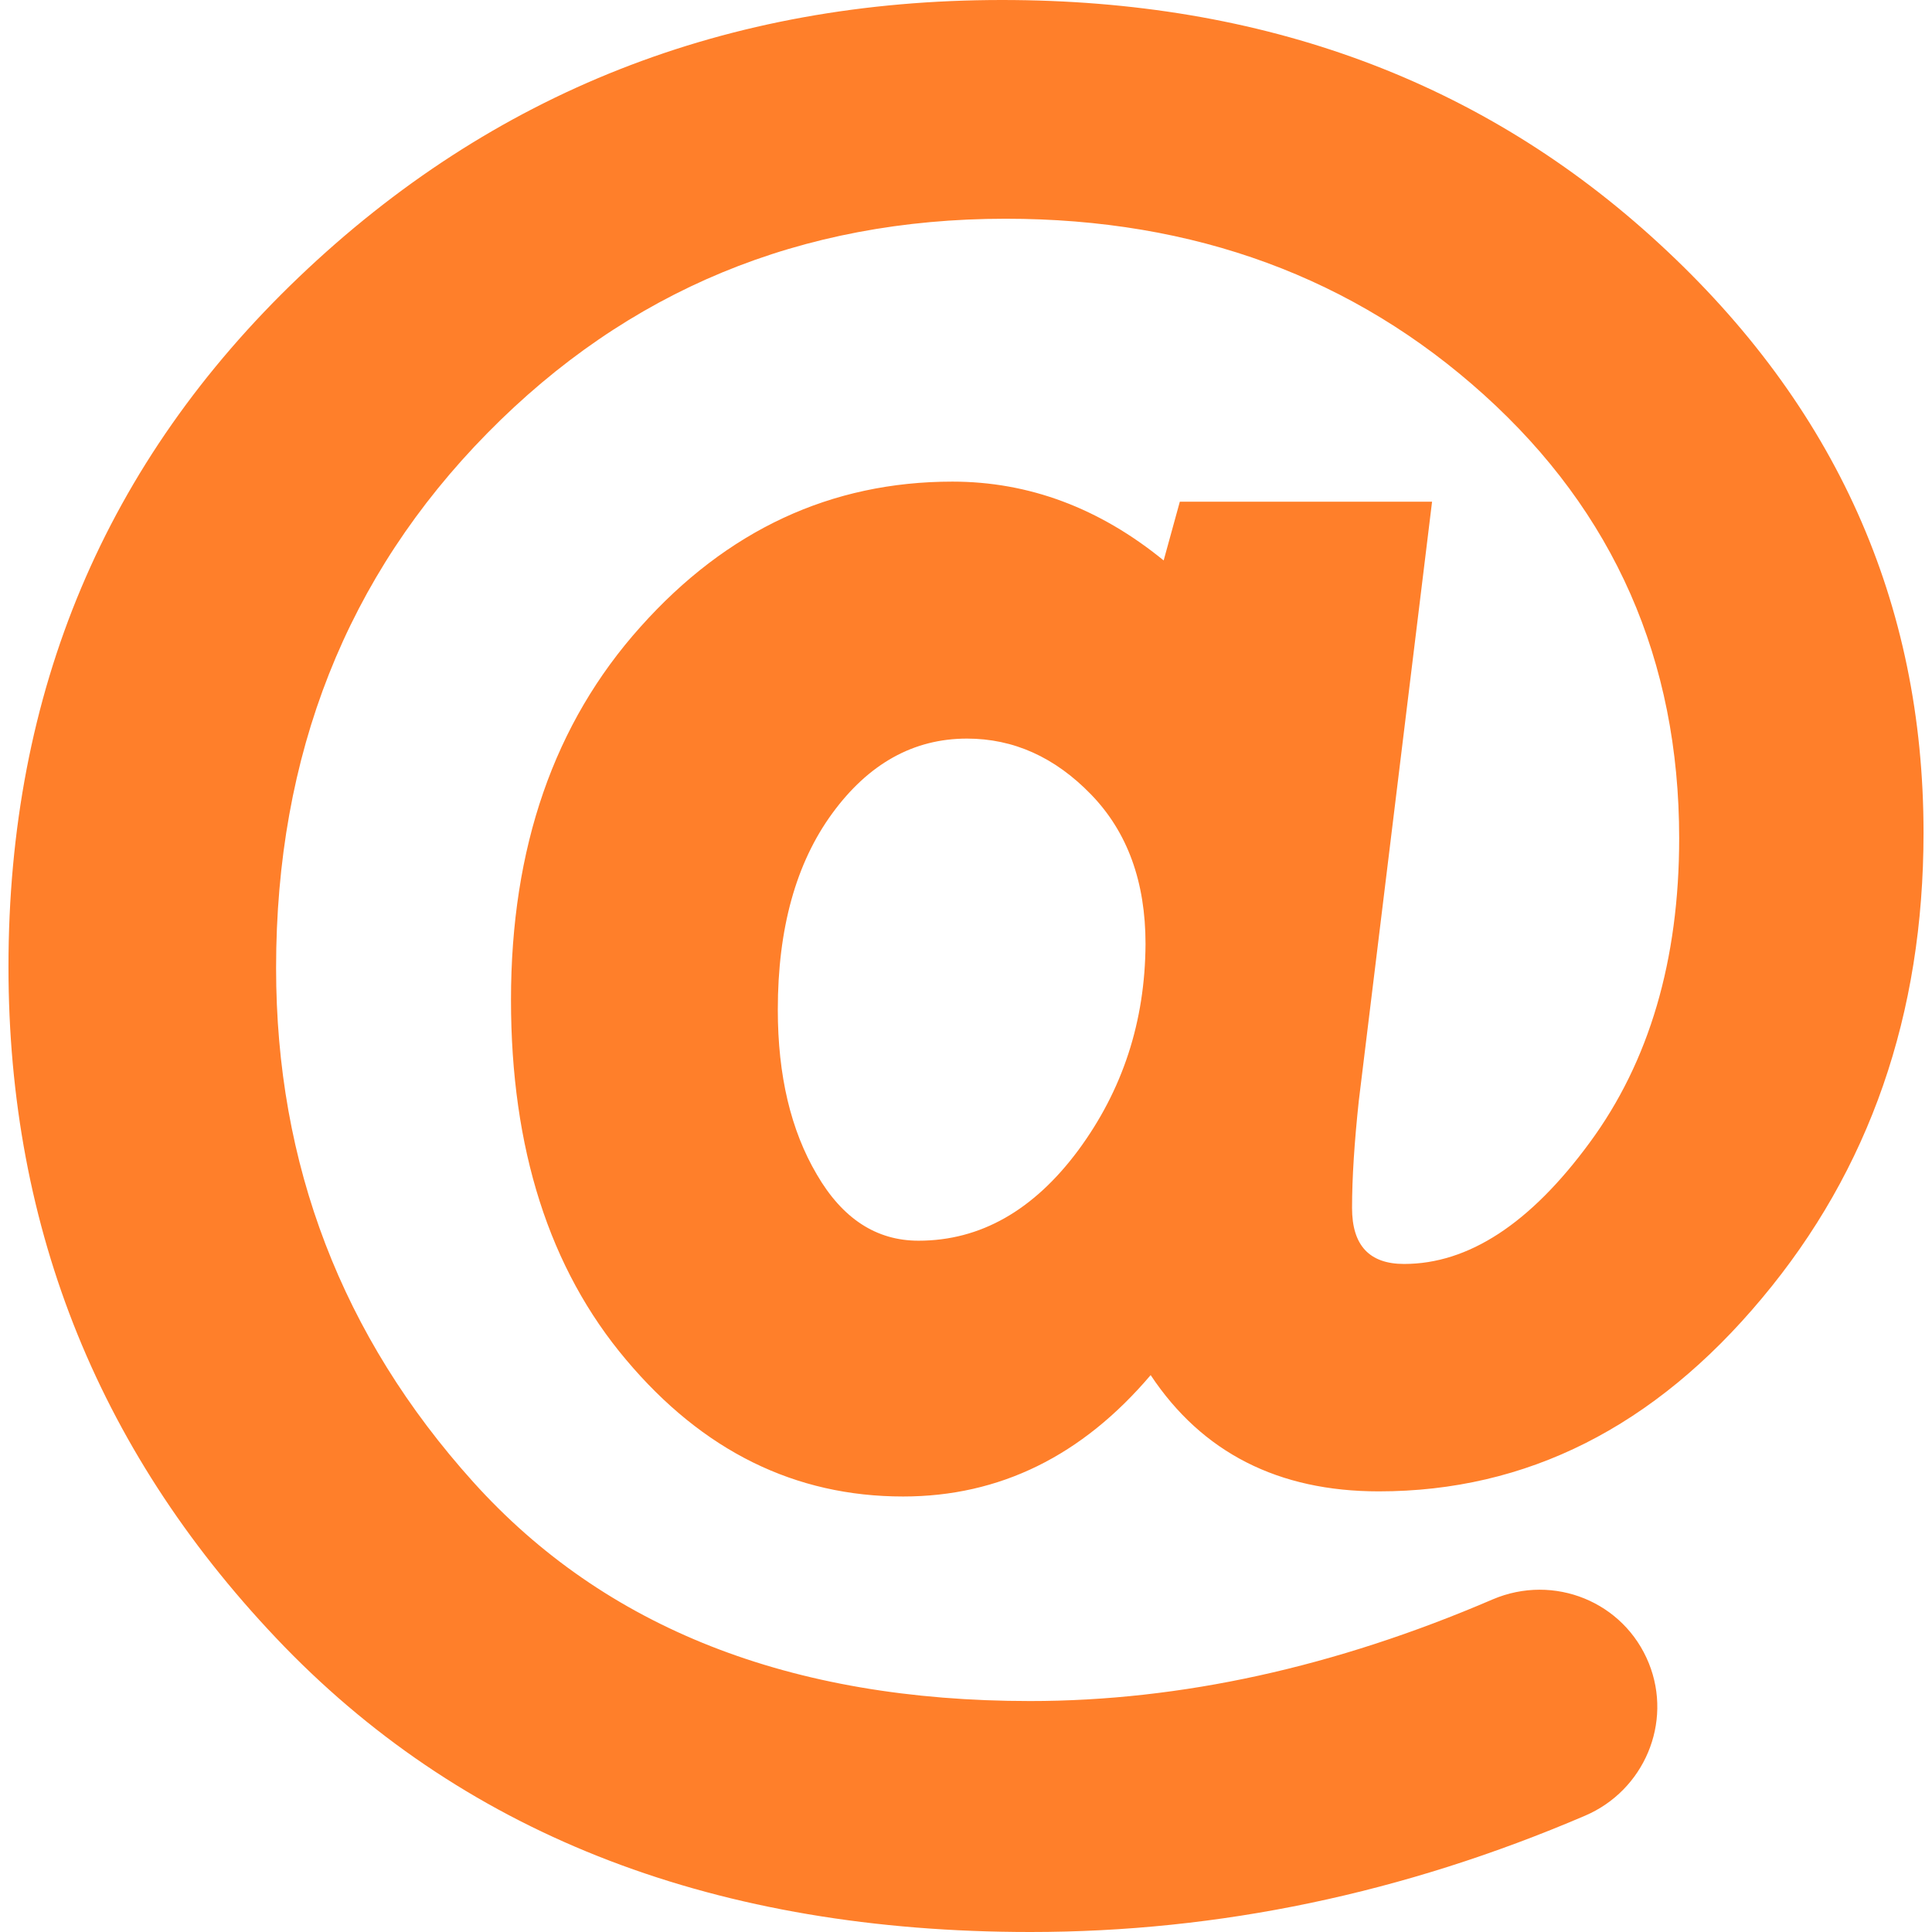 <?xml version="1.0" encoding="UTF-8" standalone="no"?>
<!-- Generator: Adobe Illustrator 19.0.0, SVG Export Plug-In . SVG Version: 6.00 Build 0)  -->

<svg
   xmlns:dc="http://purl.org/dc/elements/1.1/"
   xmlns:cc="http://creativecommons.org/ns#"
   xmlns:rdf="http://www.w3.org/1999/02/22-rdf-syntax-ns#"
   xmlns:svg="http://www.w3.org/2000/svg"
   xmlns="http://www.w3.org/2000/svg"
   xmlns:sodipodi="http://sodipodi.sourceforge.net/DTD/sodipodi-0.dtd"
   xmlns:inkscape="http://www.inkscape.org/namespaces/inkscape"
   version="1.1"
   id="Capa_1"
   x="0px"
   y="0px"
   viewBox="0 0 490.2 490.2"
   style="enable-background:new 0 0 490.2 490.2;"
   xml:space="preserve"
   sodipodi:docname="at.svg"
   inkscape:version="0.92.4 (f8dce91, 2019-08-02)"><defs
   id="defs39" /><sodipodi:namedview
   pagecolor="#ffffff"
   bordercolor="#666666"
   borderopacity="1"
   objecttolerance="10"
   gridtolerance="10"
   guidetolerance="10"
   inkscape:pageopacity="0"
   inkscape:pageshadow="2"
   inkscape:window-width="1600"
   inkscape:window-height="804"
   id="namedview37"
   showgrid="false"
   inkscape:zoom="0.48143614"
   inkscape:cx="246.13857"
   inkscape:cy="245.10001"
   inkscape:window-x="0"
   inkscape:window-y="27"
   inkscape:window-maximized="1"
   inkscape:current-layer="Capa_1" />
<g
   id="g4"
   style="fill:#ff7f2a">
	<path
   d="M 420.95,61.8 C 376.25,20.6 320.65,0 254.25,0 c -69.8,0 -129.3,23.4 -178.4,70.3 -49.1,46.9 -73.7,105.2 -73.7,175 0,66.9 23.4,124.4 70.1,172.6 46.9,48.2 109.9,72.3 189.2,72.3 47.8,0 94.7,-9.8 140.7,-29.5 15,-6.4 22.3,-23.6 16.2,-38.7 v 0 c -6.3,-15.6 -24.1,-22.8 -39.6,-16.2 -40,17.2 -79.2,25.8 -117.4,25.8 -60.8,0 -107.9,-18.5 -141.3,-55.6 -33.3,-37 -50,-80.5 -50,-130.4 0,-54.2 17.9,-99.4 53.6,-135.7 35.6,-36.2 79.5,-54.4 131.5,-54.4 47.9,0 88.4,14.9 121.4,44.7 33,29.8 49.5,67.3 49.5,112.5 0,30.9 -7.6,56.7 -22.7,77.2 -15.1,20.6 -30.8,30.8 -47.1,30.8 -8.8,0 -13.2,-4.7 -13.2,-14.2 0,-7.7 0.6,-16.7 1.7,-27.1 l 18.6,-152.1 h -64 l -4.1,14.9 c -16.3,-13.3 -34.2,-20 -53.6,-20 -30.8,0 -57.2,12.3 -79.1,36.8 -22,24.5 -32.9,56.1 -32.9,94.7 0,37.7 9.7,68.2 29.2,91.3 19.5,23.2 42.9,34.7 70.3,34.7 24.5,0 45.4,-10.3 62.8,-30.8 13.1,19.7 32.4,29.5 57.9,29.5 37.5,0 69.9,-16.3 97.2,-49 27.3,-32.6 41,-72 41,-118.1 0,-58.4 -22.3,-108.3 -67.1,-149.5 z m -147.4,230.1 c -11.3,15.2 -24.8,22.9 -40.5,22.9 -10.7,0 -19.3,-5.6 -25.8,-16.8 -6.6,-11.2 -9.9,-25.1 -9.9,-41.8 0,-20.6 4.6,-37.2 13.8,-49.8 9.2,-12.6 20.6,-19 34.2,-19 11.8,0 22.3,4.7 31.5,14.2 9.2,9.5 13.8,22.1 13.8,37.9 -0.1,19.7 -5.8,37.1 -17.1,52.4 z"
   id="path2"
   inkscape:connector-curvature="0"
   style="fill:#ff7f2a" />
</g>
<g
   id="g6">
</g>
<g
   id="g8">
</g>
<g
   id="g10">
</g>
<g
   id="g12">
</g>
<g
   id="g14">
</g>
<g
   id="g16">
</g>
<g
   id="g18">
</g>
<g
   id="g20">
</g>
<g
   id="g22">
</g>
<g
   id="g24">
</g>
<g
   id="g26">
</g>
<g
   id="g28">
</g>
<g
   id="g30">
</g>
<g
   id="g32">
</g>
<g
   id="g34">
</g>
</svg>